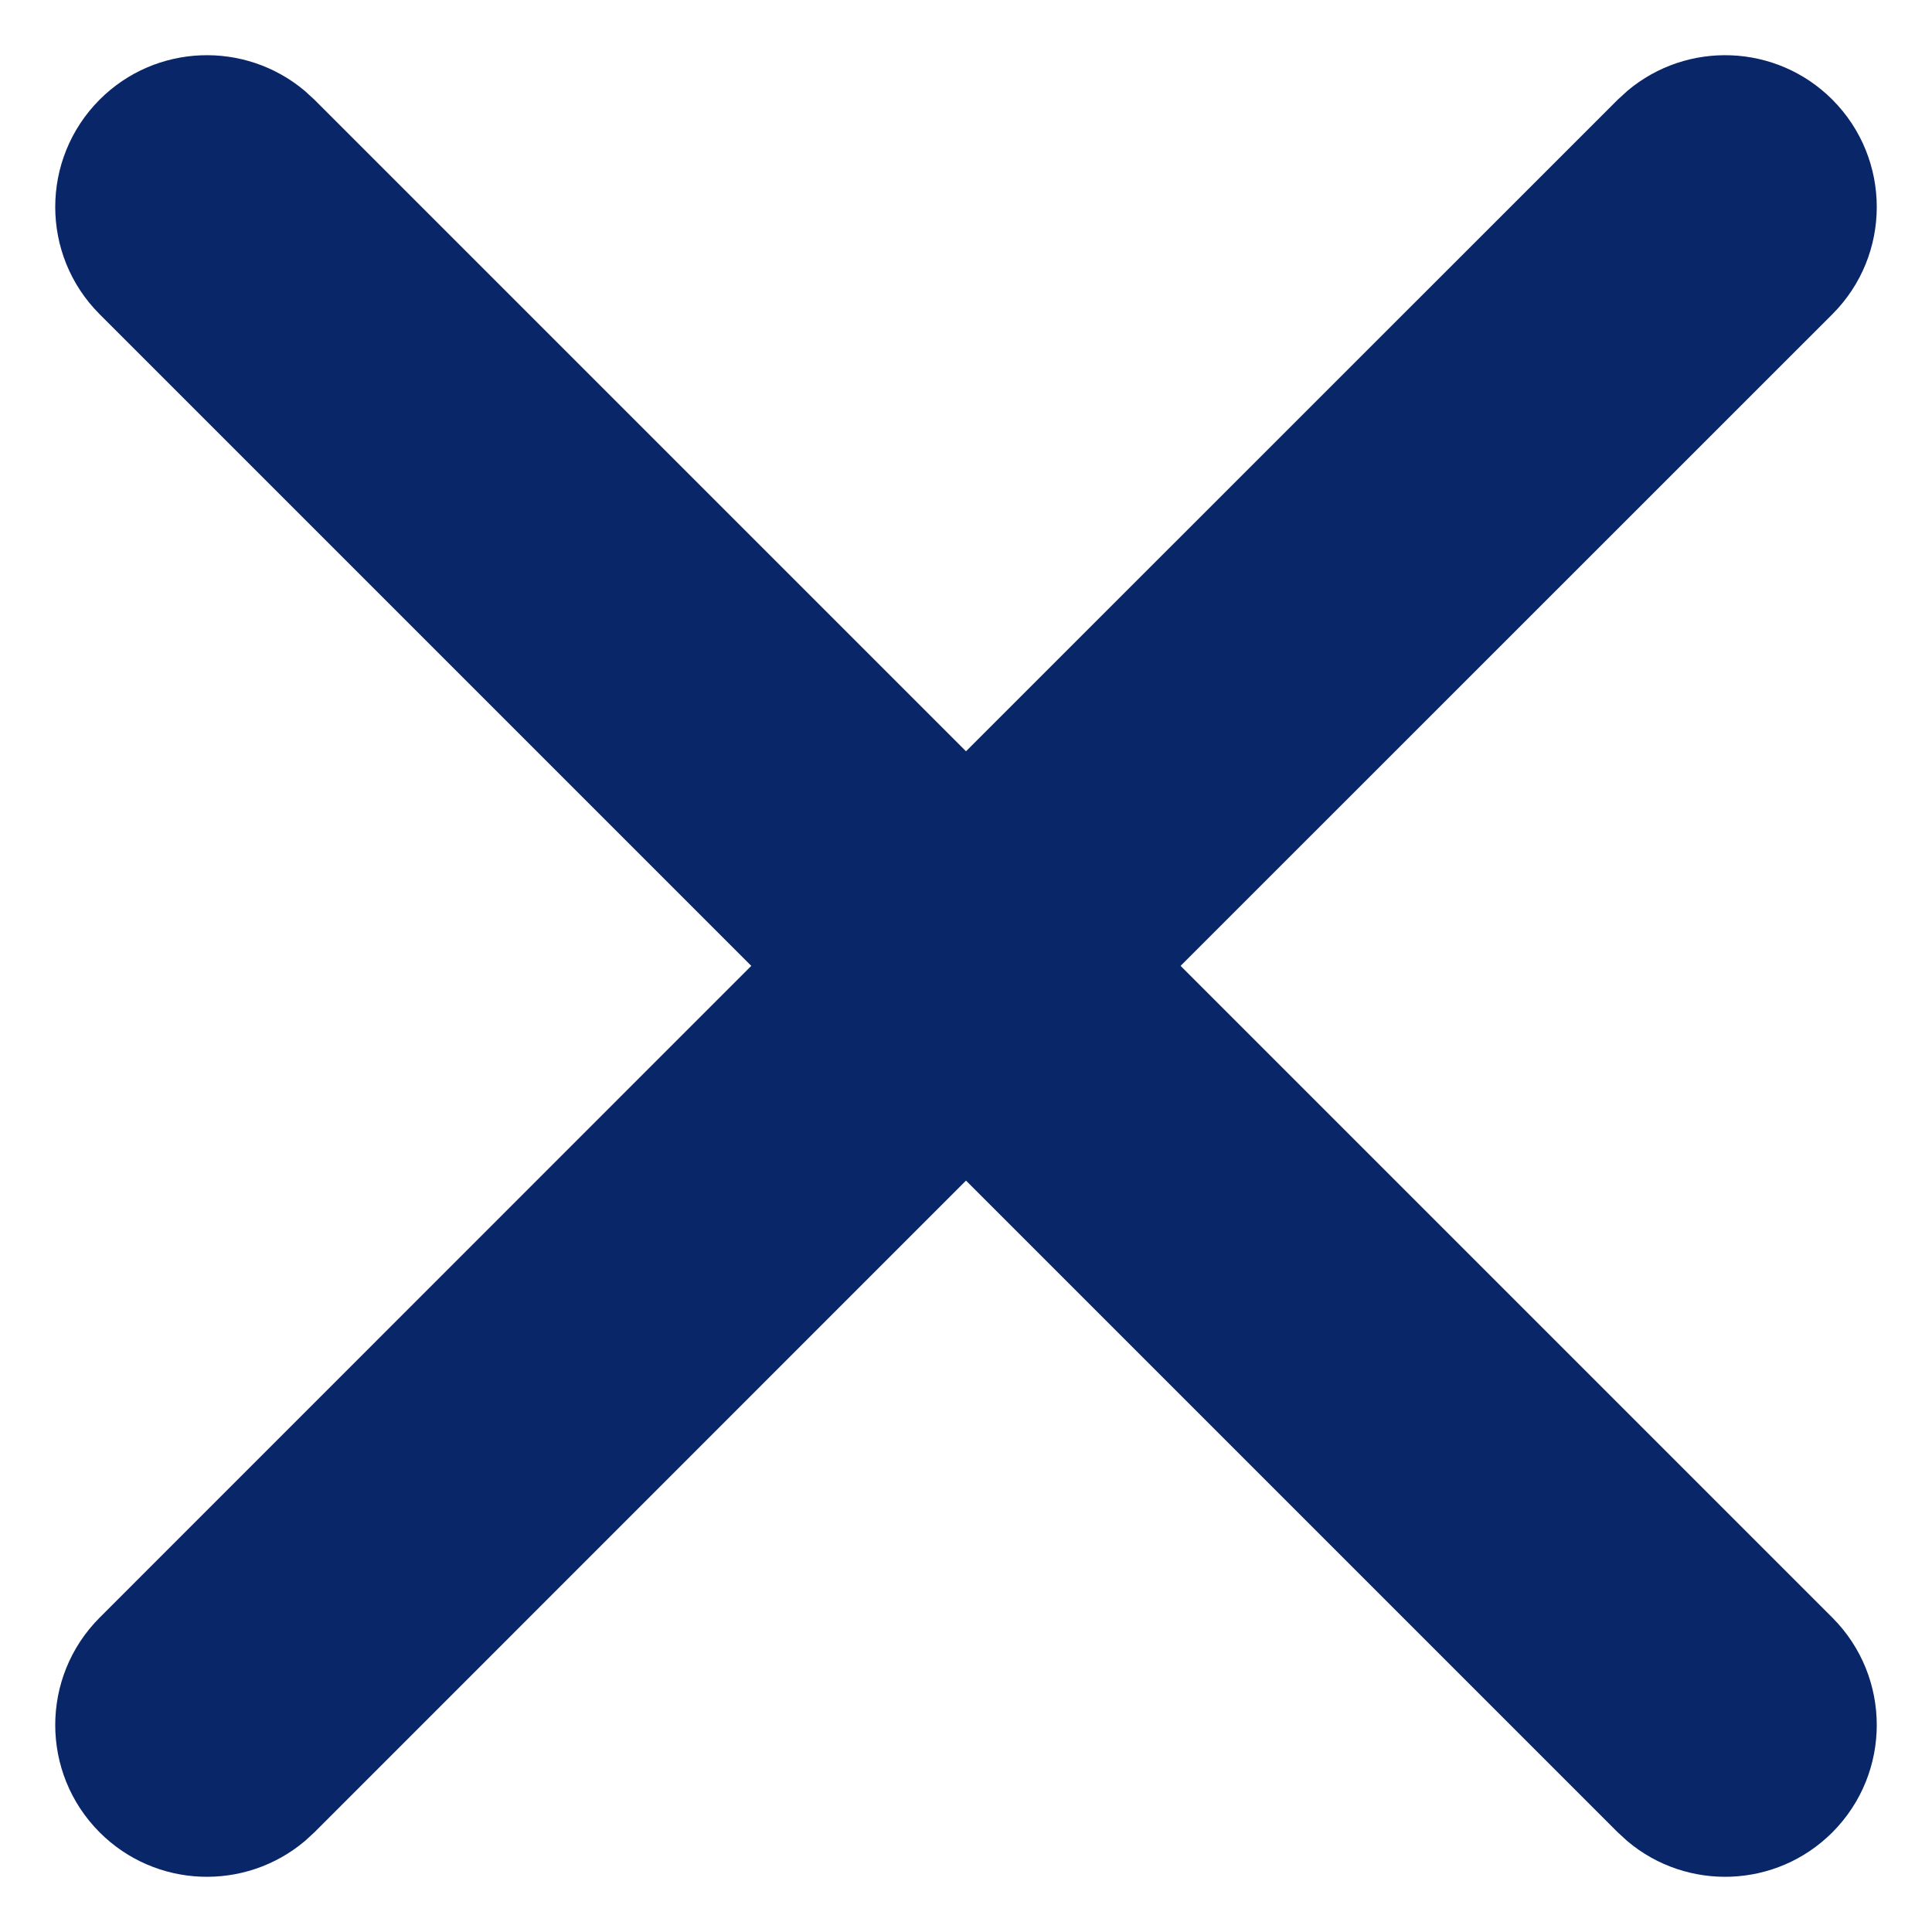 <svg width="14" height="14" viewBox="0 0 14 14" fill="none" xmlns="http://www.w3.org/2000/svg">
<path d="M2.208 0.658L2.278 0.722L7 5.444L11.723 0.722L11.793 0.658C12.225 0.294 12.871 0.315 13.278 0.722C13.707 1.152 13.707 1.848 13.278 2.277L8.555 6.999L13.278 11.722C13.707 12.152 13.707 12.848 13.278 13.278C12.871 13.685 12.225 13.706 11.793 13.342L11.723 13.278L7 8.555L2.278 13.278L2.208 13.342C1.775 13.706 1.129 13.685 0.722 13.278C0.293 12.848 0.293 12.152 0.722 11.722L5.444 6.999L0.722 2.277C0.293 1.848 0.293 1.152 0.722 0.722C1.129 0.315 1.775 0.294 2.208 0.658Z" fill="#082668"/>
</svg>
